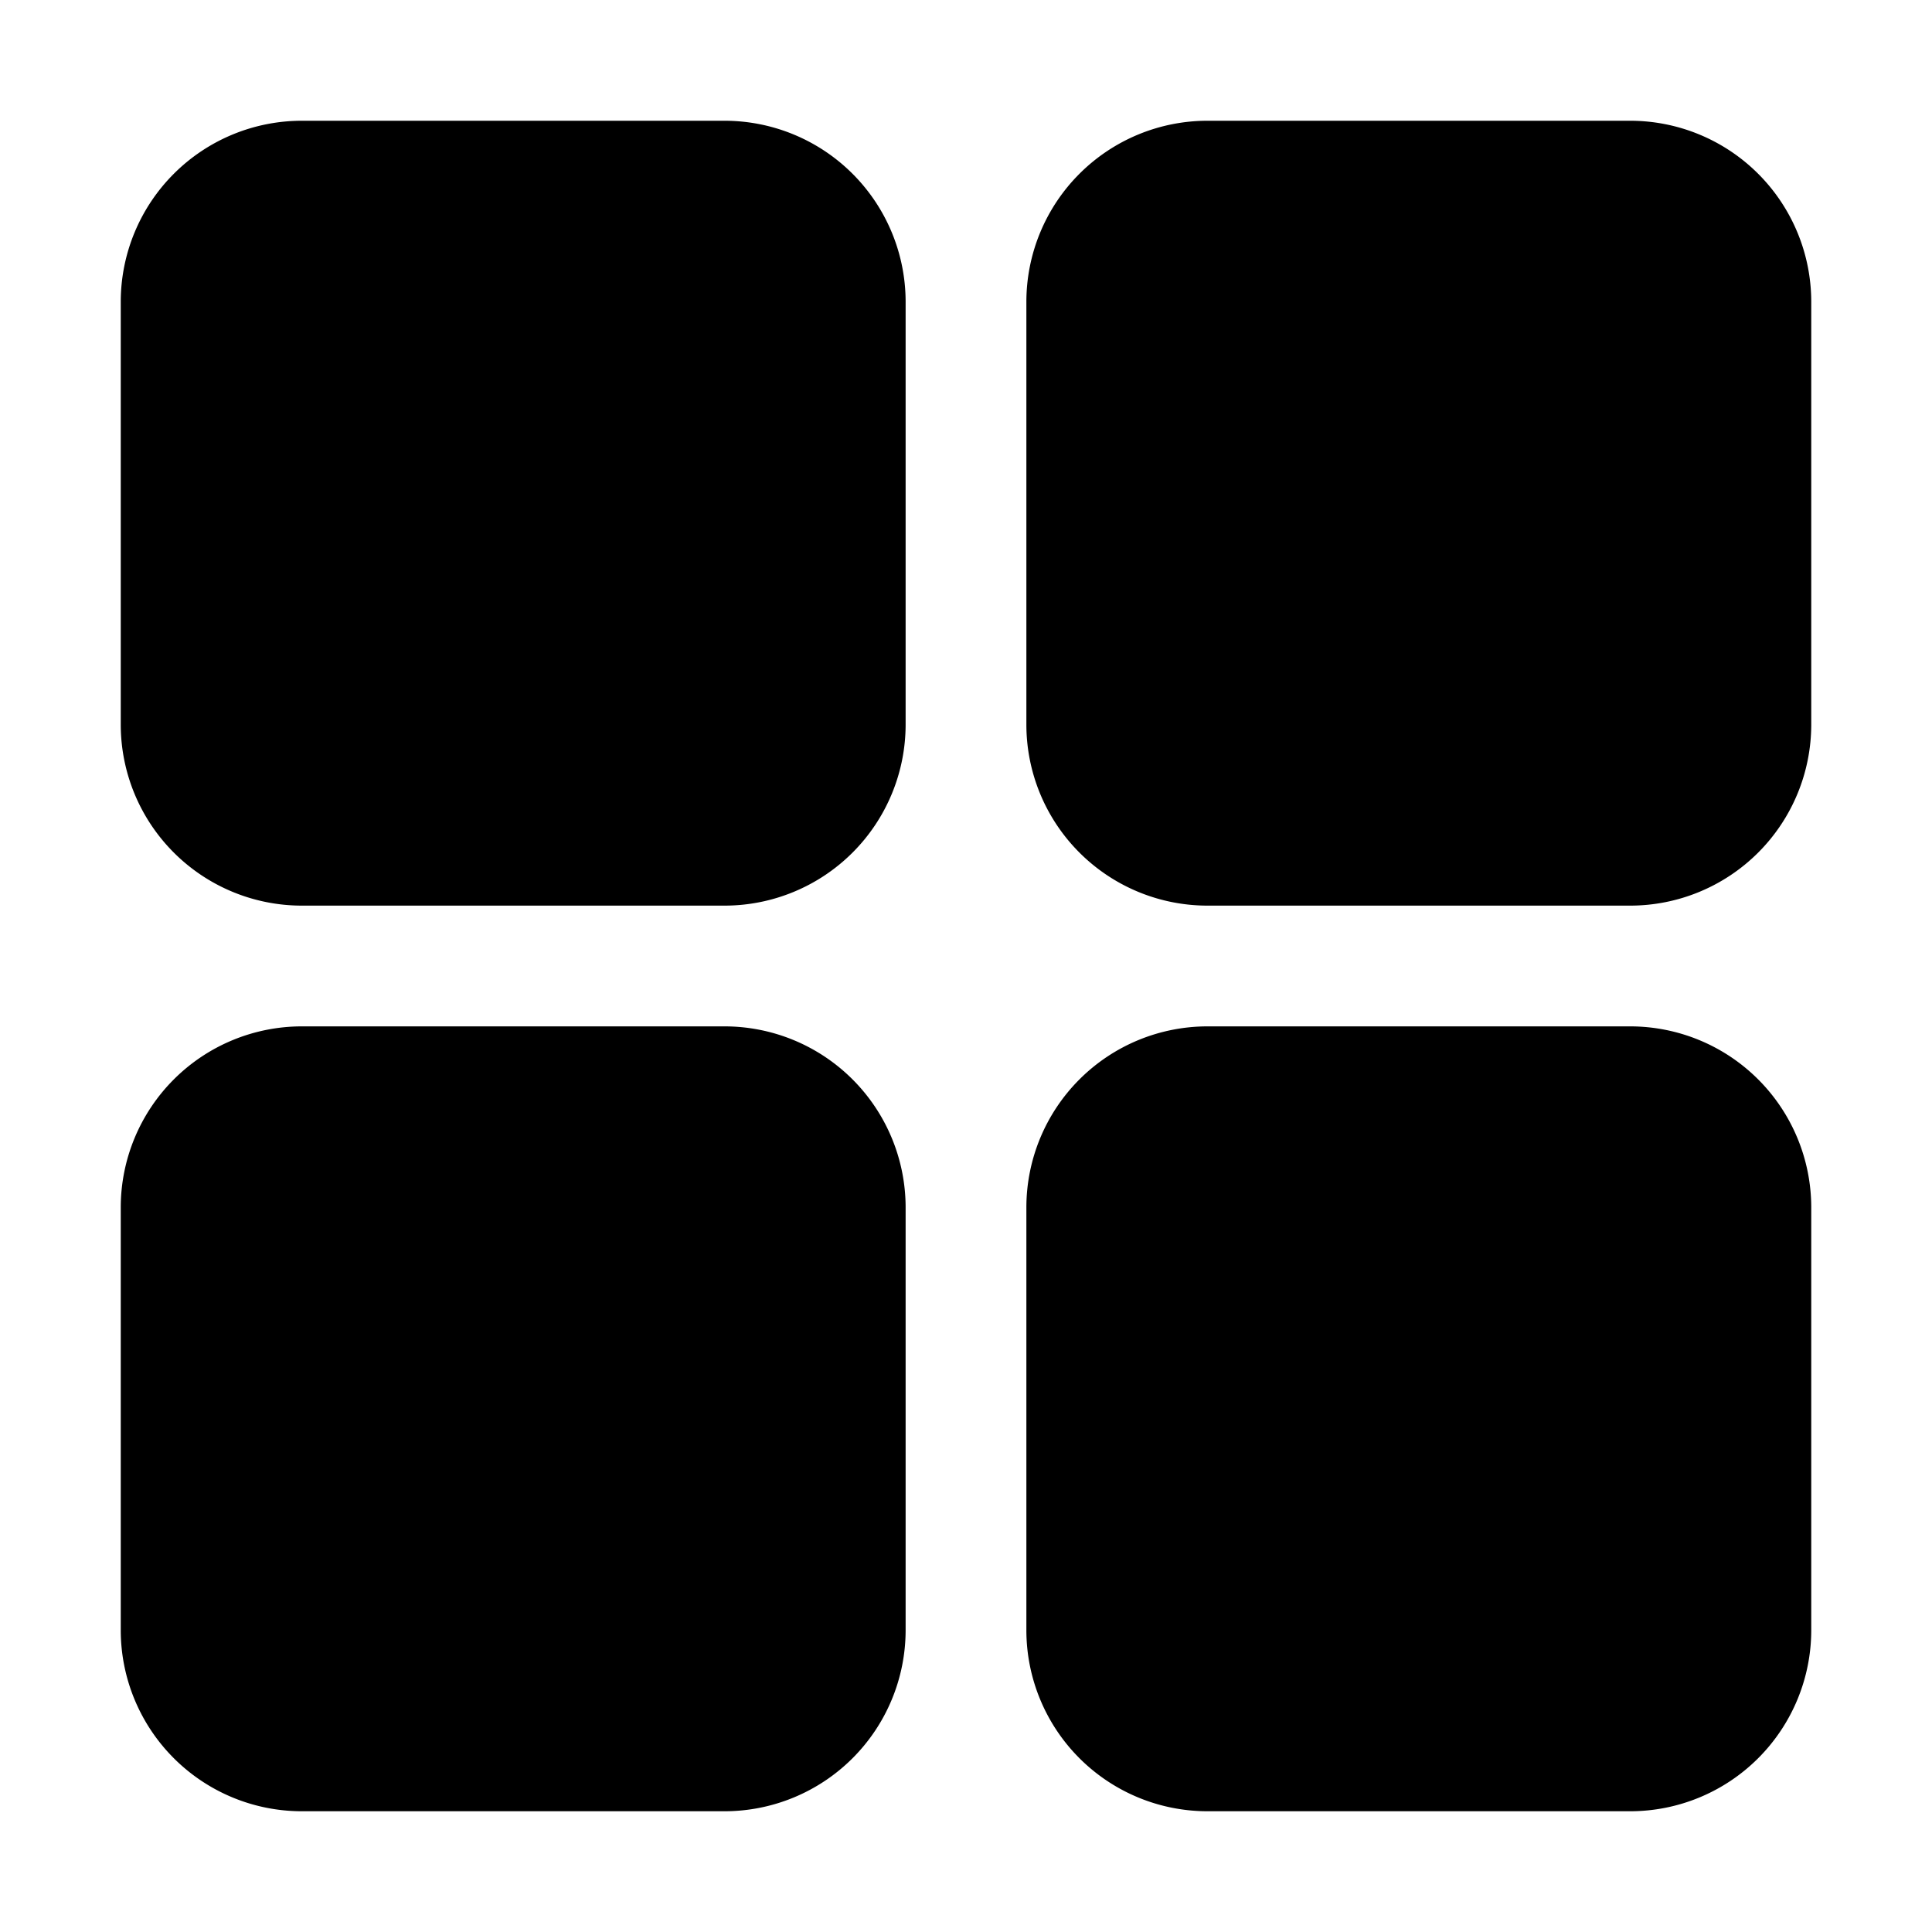 <?xml version="1.0" standalone="no"?><!DOCTYPE svg PUBLIC "-//W3C//DTD SVG 1.1//EN" "http://www.w3.org/Graphics/SVG/1.1/DTD/svg11.dtd"><svg t="1589762150792" class="icon" viewBox="0 0 1024 1024" version="1.1" xmlns="http://www.w3.org/2000/svg" p-id="1142" xmlns:xlink="http://www.w3.org/1999/xlink" width="200" height="200"><defs><style type="text/css"></style></defs><path d="M160 64a96 96 0 0 0-96 96v224a96 96 0 0 0 96 96h224a96 96 0 0 0 96-96V160a96 96 0 0 0-96-96H160zM160 544a96 96 0 0 0-96 96v224a96 96 0 0 0 96 96h224a96 96 0 0 0 96-96v-224a96 96 0 0 0-96-96H160zM544 640a96 96 0 0 1 96-96h224a96 96 0 0 1 96 96v224a96 96 0 0 1-96 96h-224a96 96 0 0 1-96-96v-224zM640 64a96 96 0 0 0-96 96v224a96 96 0 0 0 96 96h224a96 96 0 0 0 96-96V160a96 96 0 0 0-96-96h-224z" p-id="1143"></path></svg>